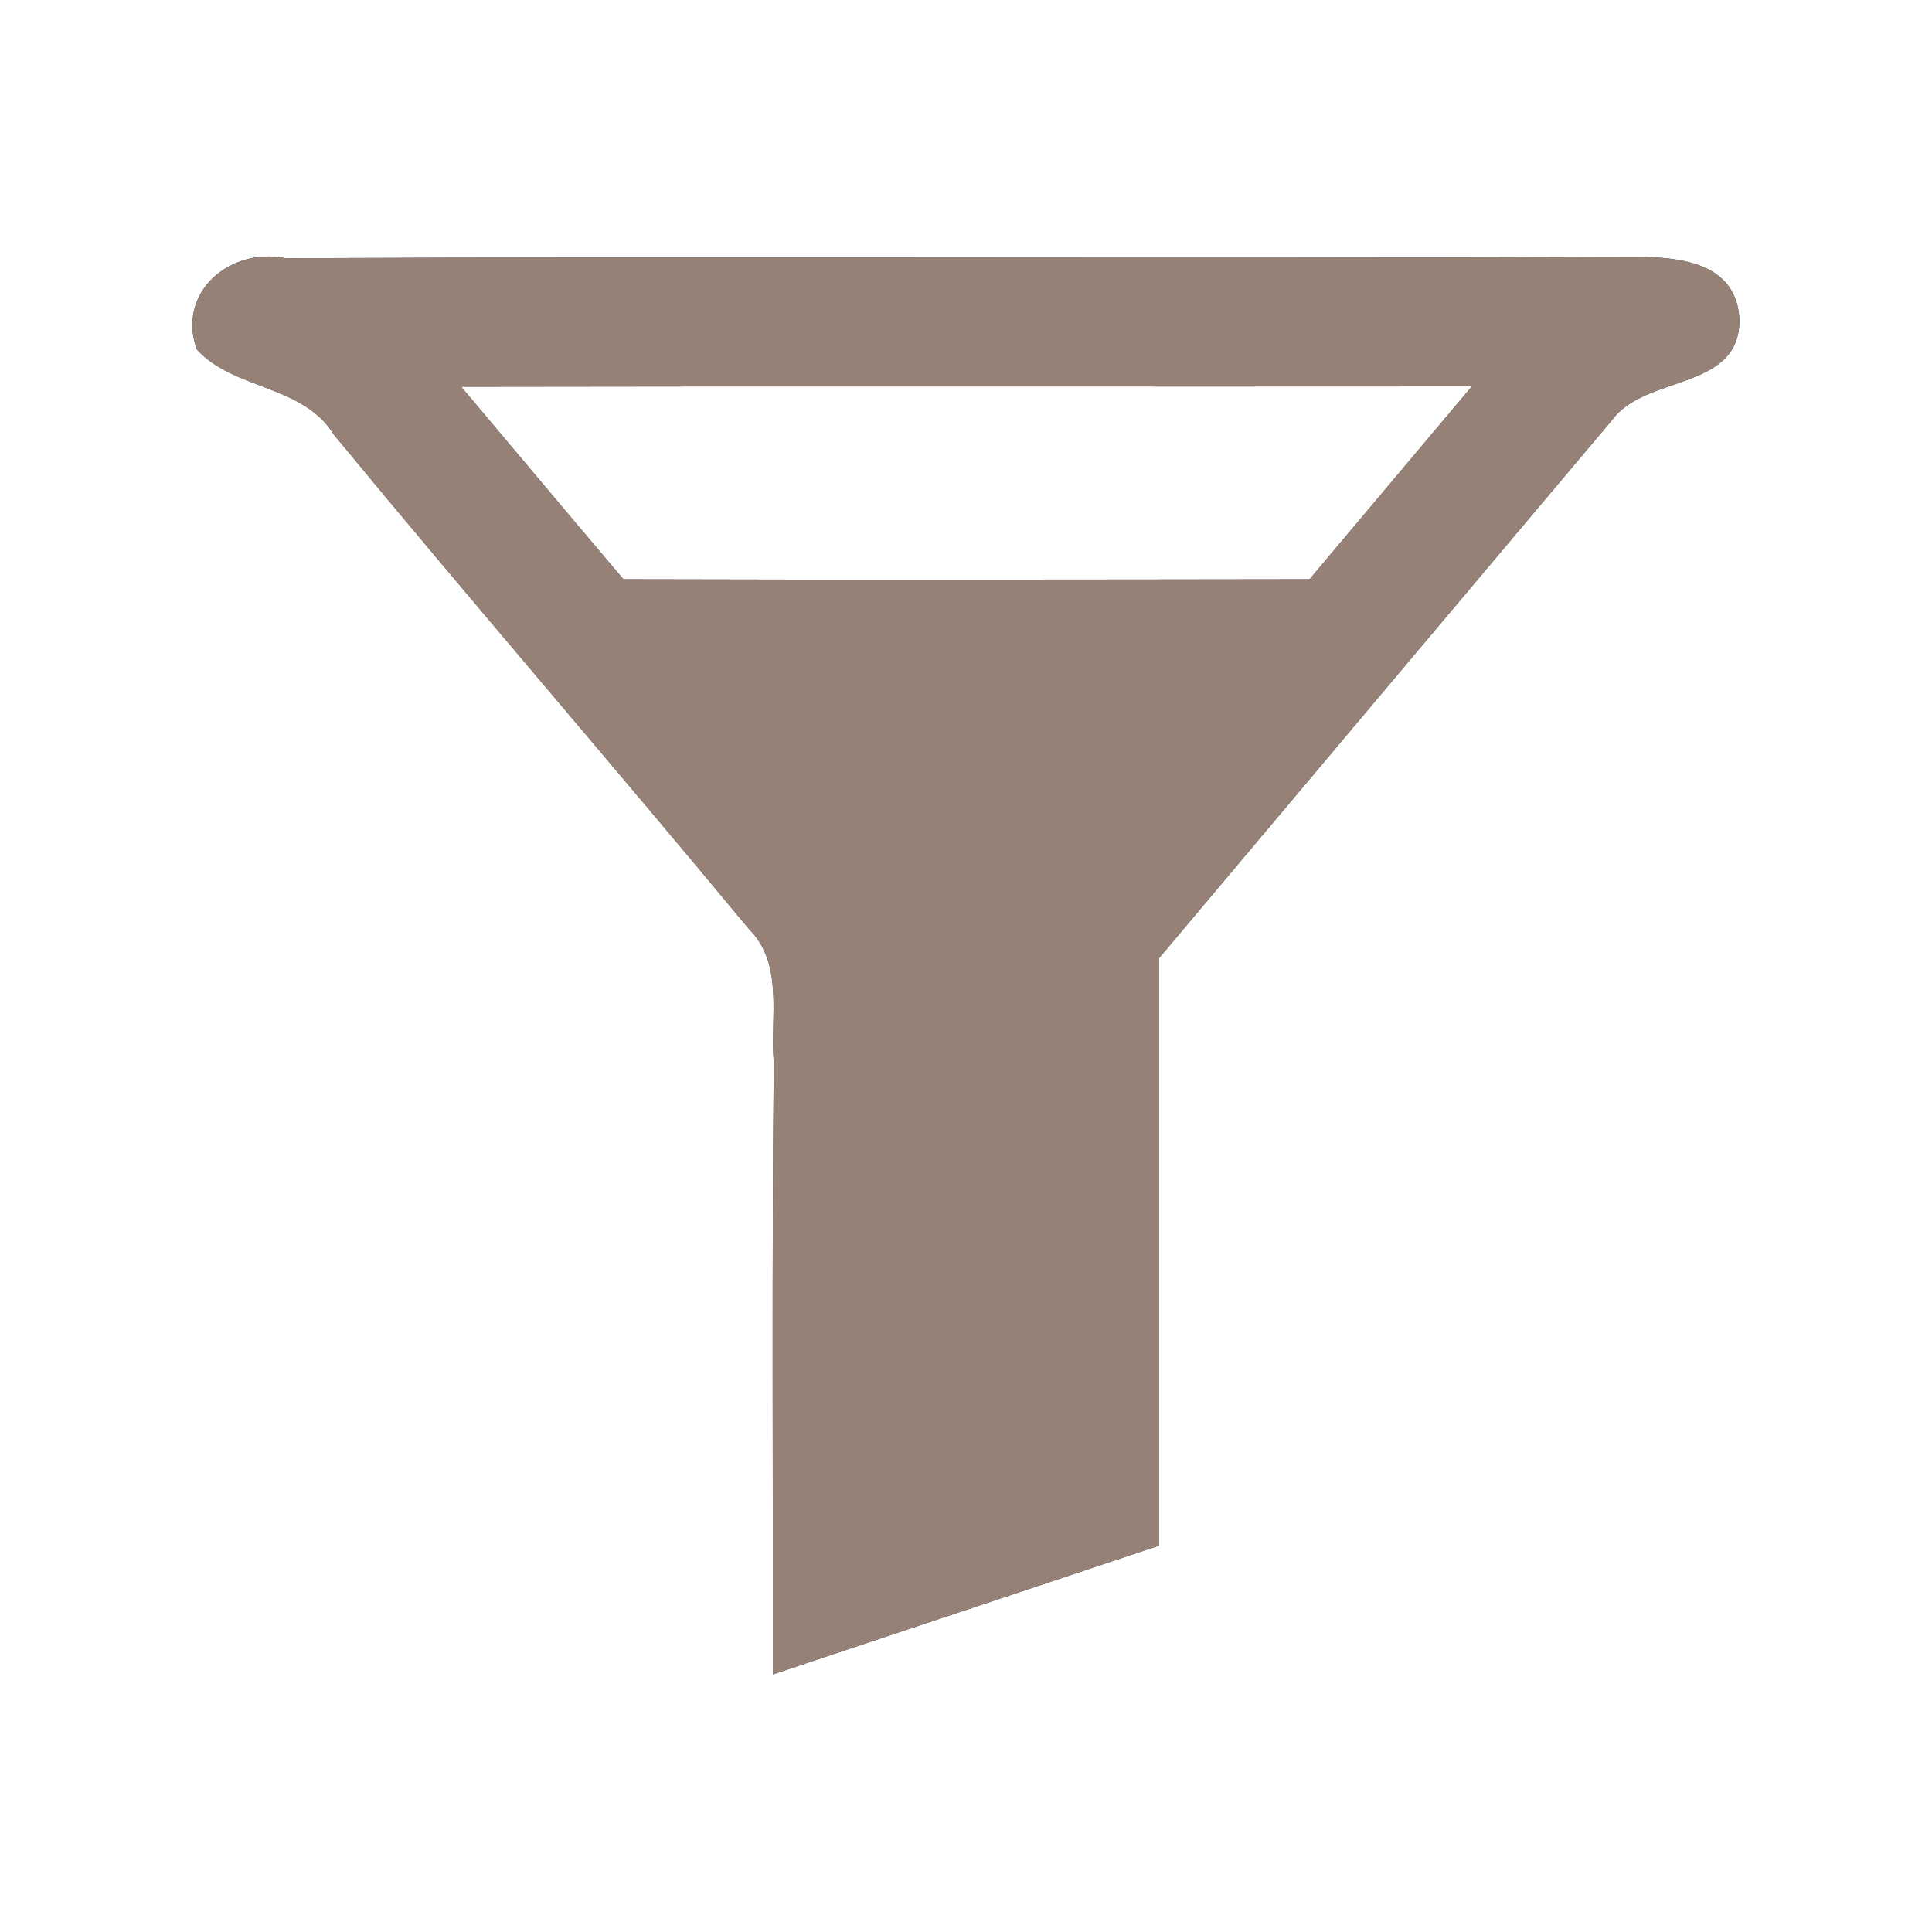 <?xml version="1.0" encoding="UTF-8" ?>
<!DOCTYPE svg PUBLIC "-//W3C//DTD SVG 1.1//EN" "http://www.w3.org/Graphics/SVG/1.1/DTD/svg11.dtd">
<svg width="60pt" height="60pt" viewBox="0 0 60 60" version="1.1" xmlns="http://www.w3.org/2000/svg">
<rect x="0" y="0" width="60" height="60" fill="#333333" stroke="none"/>
<g id="#ffffffff">
<path fill="#ffffff" opacity="1.00" d=" M 0.00 0.00 L 60.00 0.00 L 60.00 60.00 L 0.00 60.00 L 0.00 0.00 M 6.11 10.85 C 7.27 12.12 9.41 11.94 10.37 13.50 C 14.62 18.65 18.99 23.70 23.25 28.84 C 24.36 29.94 23.91 31.60 24.03 32.99 C 23.97 39.33 24.01 45.67 24.00 52.00 C 28.00 50.67 32.00 49.33 36.00 48.00 C 36.00 41.92 36.00 35.83 36.00 29.75 C 40.69 24.18 45.37 18.61 50.06 13.05 C 51.10 11.62 54.03 12.15 54.02 9.93 C 53.92 7.86 51.57 7.97 50.09 7.98 C 36.35 8.04 22.61 7.96 8.87 8.02 C 7.16 7.67 5.48 9.06 6.11 10.85 Z" />
<path fill="#ffffff" opacity="1.00" d=" M 14.32 12.01 C 24.78 11.99 35.24 12.01 45.71 12.00 C 44.03 14.00 42.35 15.99 40.67 17.99 C 33.57 18.00 26.46 18.01 19.36 17.99 C 17.67 16.00 16.00 14.00 14.32 12.01 Z" />
</g>
<g id="#000000ff">
<path fill="#968176" opacity="1.00" d=" M 6.11 10.85 C 5.48 9.06 7.16 7.67 8.87 8.02 C 22.61 7.96 36.35 8.04 50.09 7.98 C 51.57 7.97 53.92 7.86 54.02 9.93 C 54.03 12.15 51.10 11.62 50.06 13.05 C 45.37 18.61 40.69 24.18 36.00 29.75 C 36.00 35.83 36.00 41.92 36.00 48.00 C 32.00 49.33 28.00 50.67 24.00 52.00 C 24.01 45.67 23.97 39.33 24.03 32.99 C 23.91 31.60 24.36 29.94 23.25 28.84 C 18.99 23.70 14.62 18.65 10.37 13.50 C 9.41 11.94 7.27 12.12 6.11 10.85 M 14.32 12.01 C 16.00 14.00 17.67 16.00 19.36 17.99 C 26.46 18.01 33.57 18.00 40.67 17.99 C 42.35 15.99 44.03 14.00 45.71 12.00 C 35.24 12.01 24.78 11.99 14.32 12.01 Z" />
</g>
</svg>
